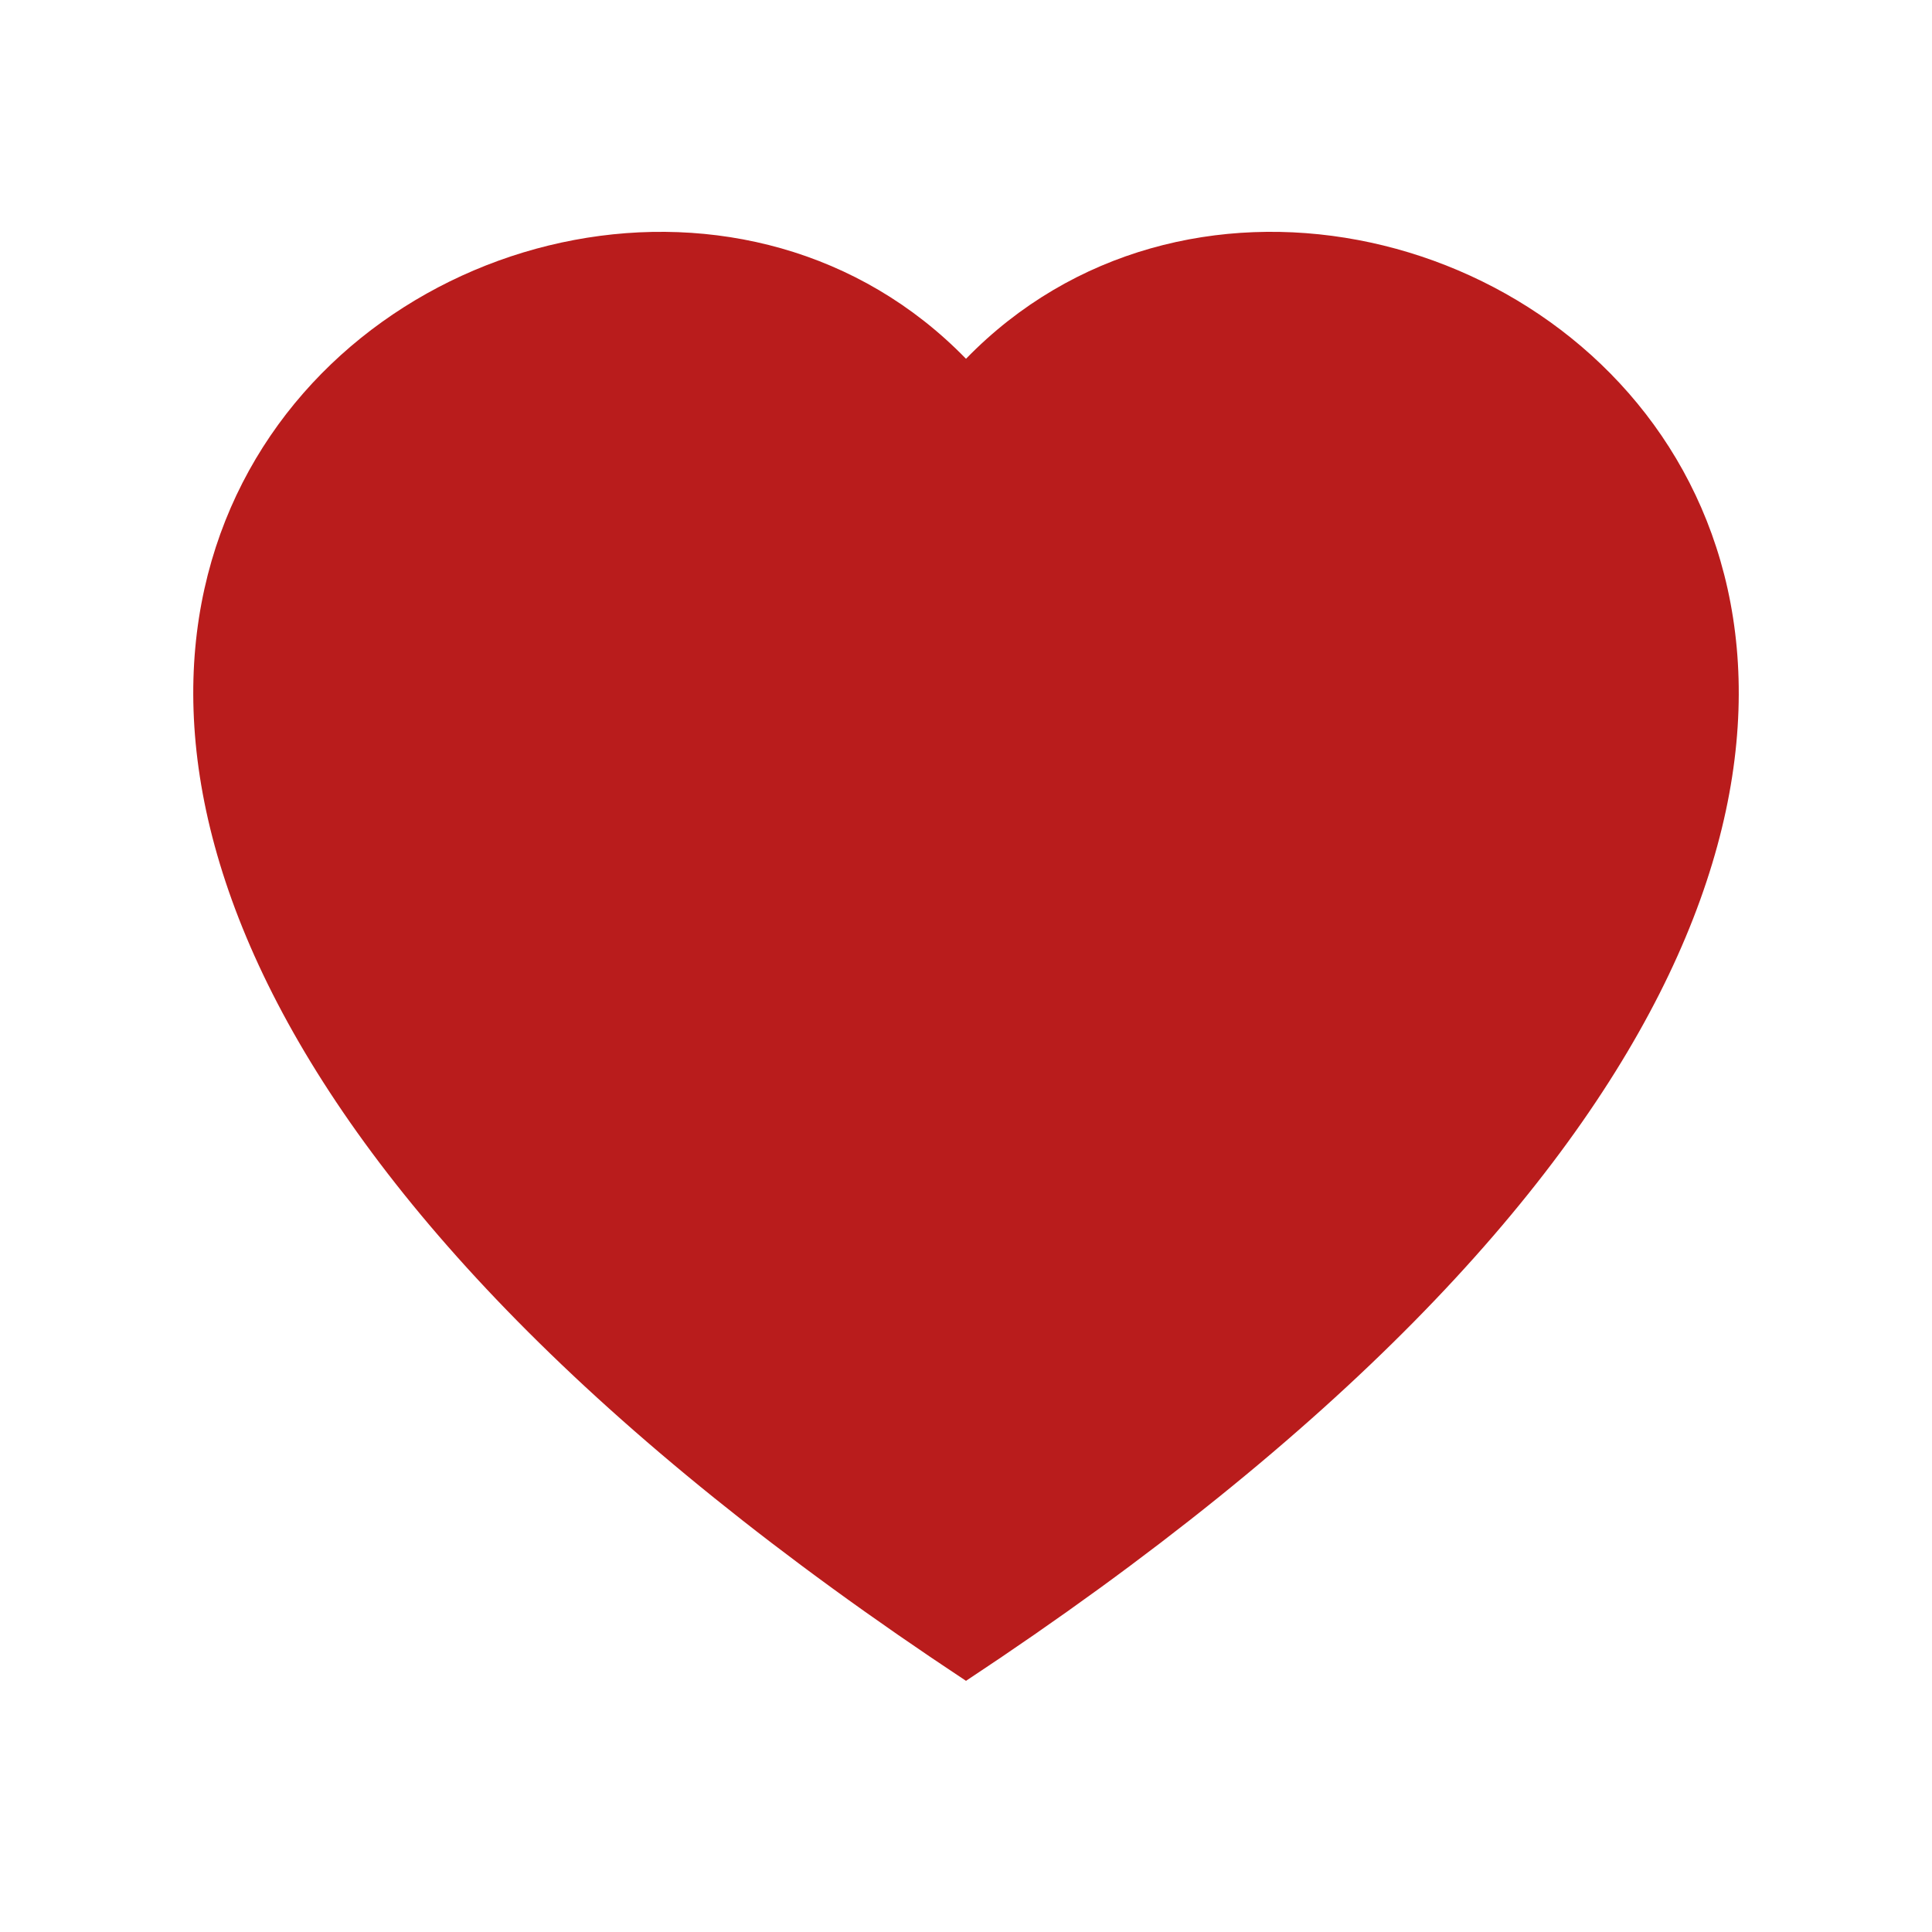 <svg width="48" height="48" fill="#b91c1c" viewBox="0 0 24 24" xmlns="http://www.w3.org/2000/svg">
  <path fill-rule="evenodd" d="M12 4.457c5.326-5.475 18.64 4.105 0 16.423C-6.64 8.563 6.675-1.018 12 4.457Z" clip-rule="evenodd"></path>
</svg>